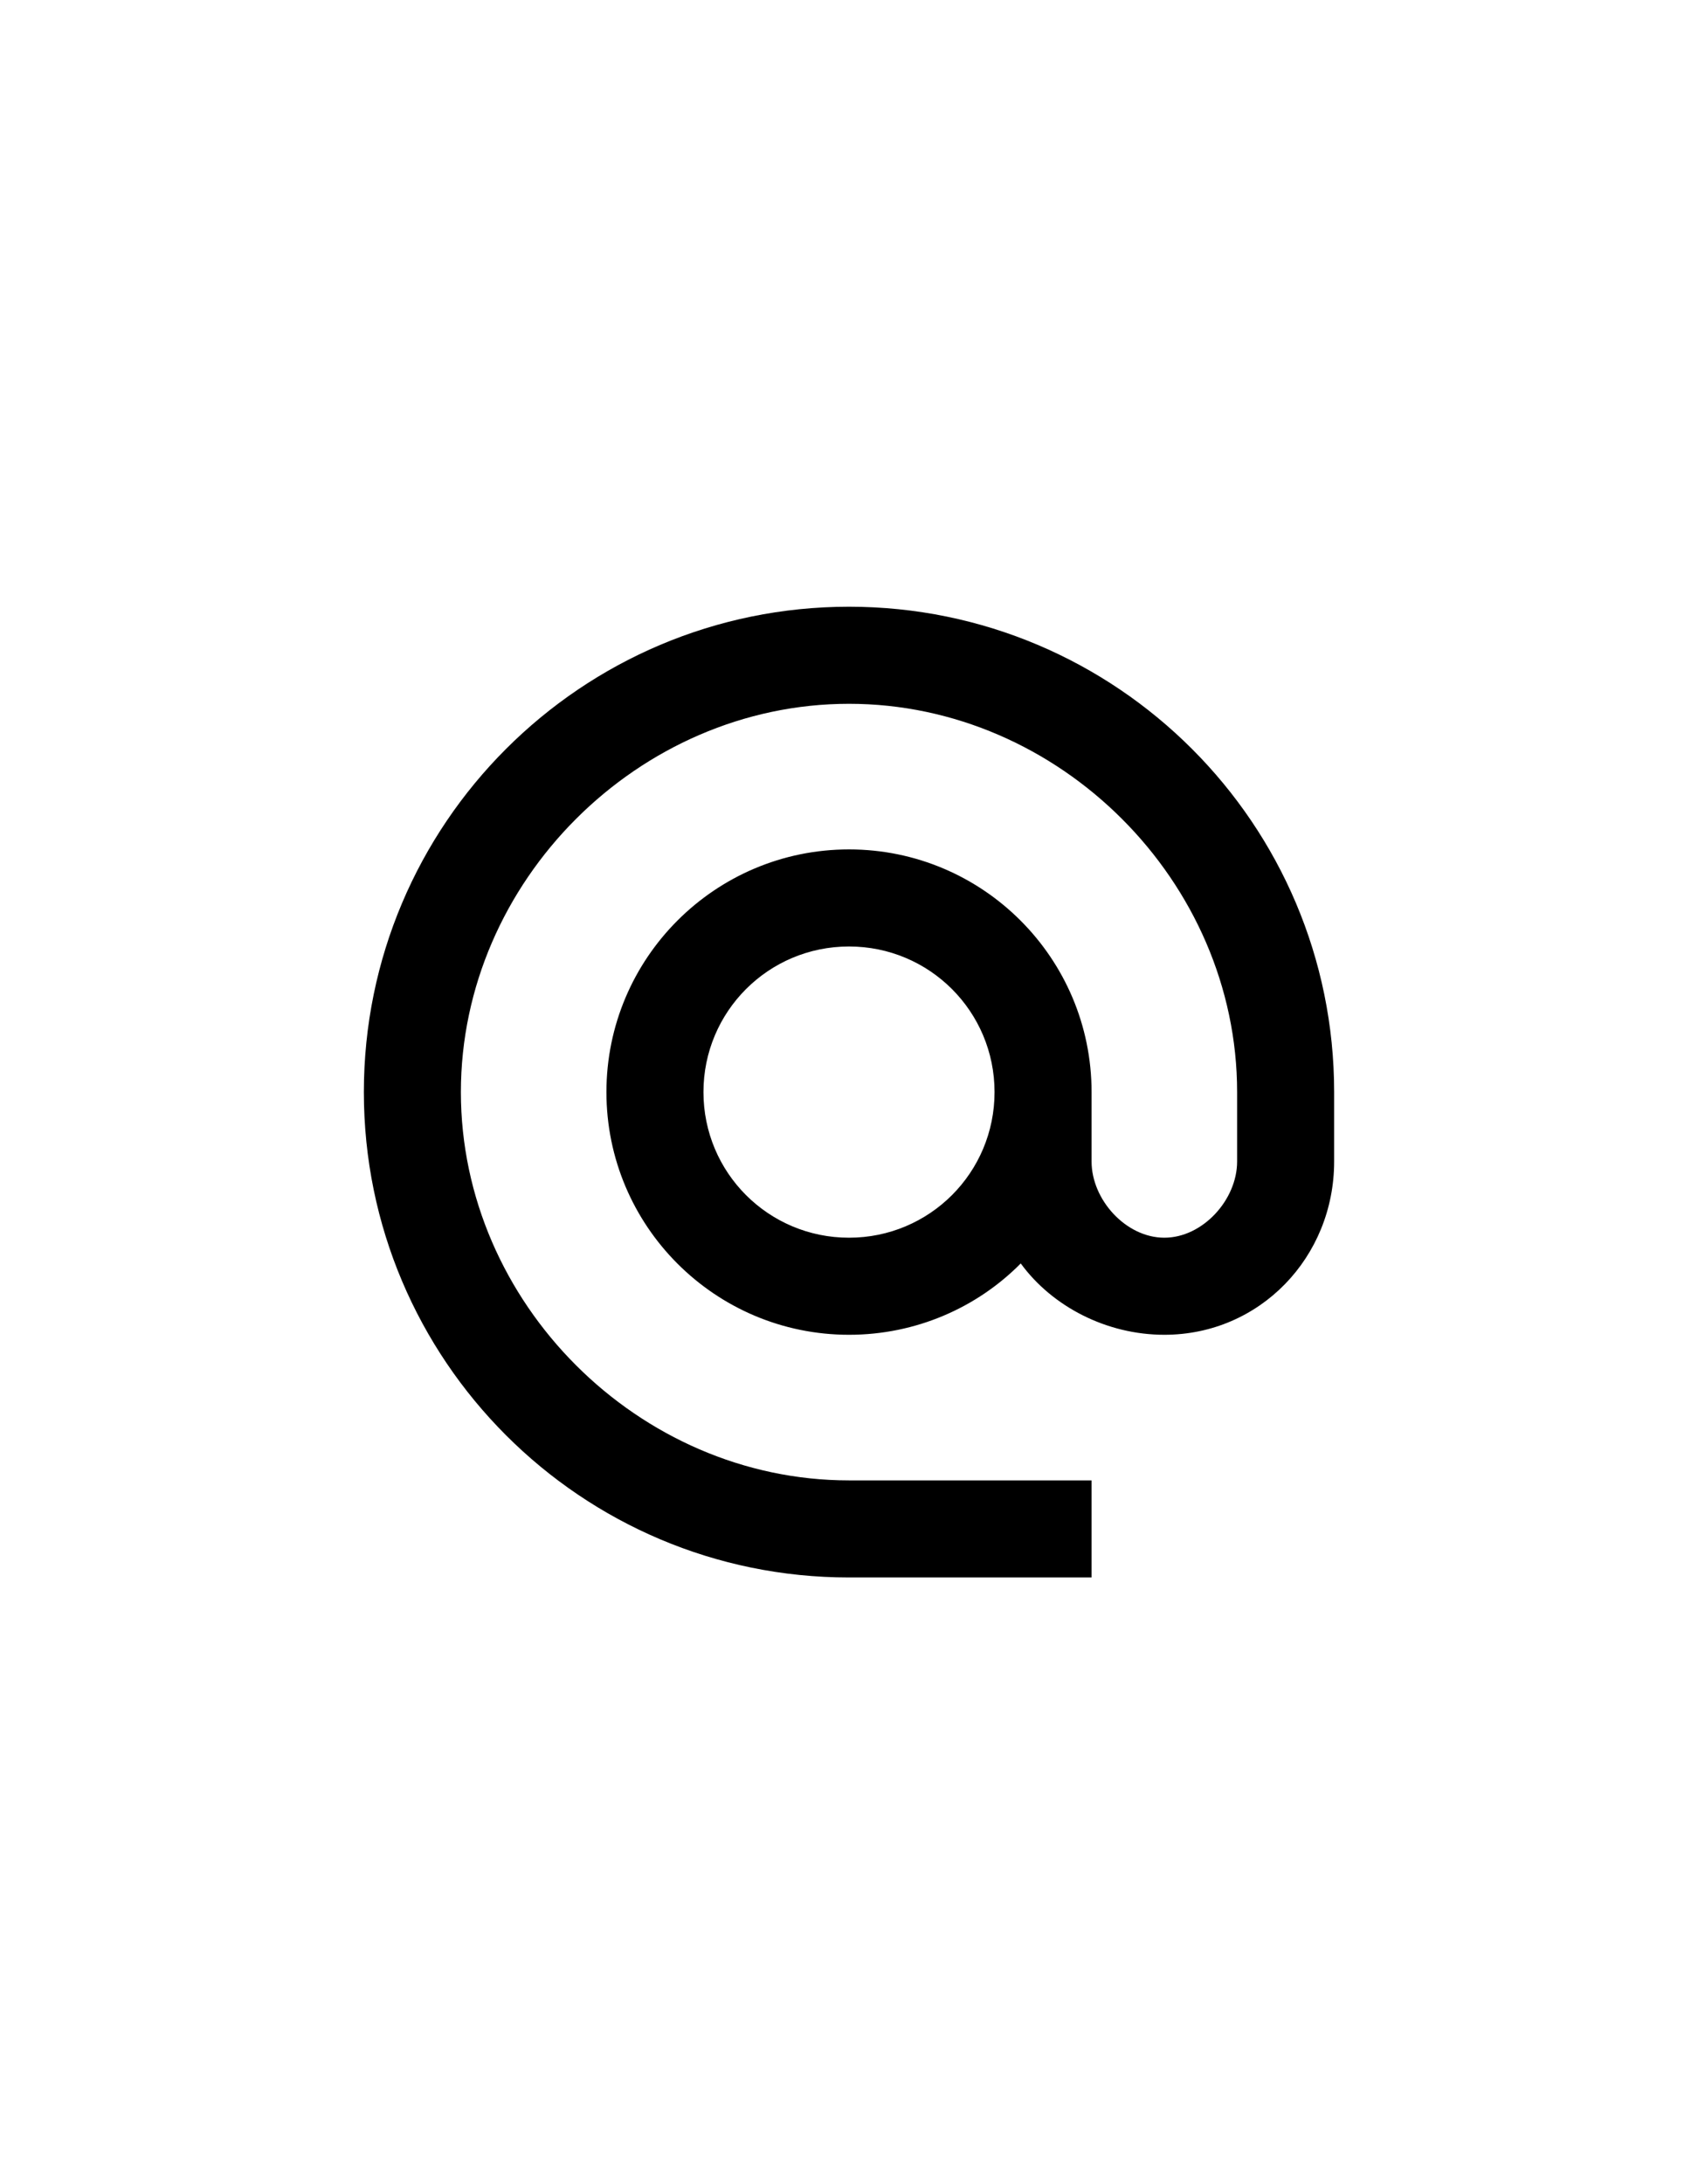 <svg width="56" height="72" viewBox="0 0 56 72" fill="none" xmlns="http://www.w3.org/2000/svg">
<rect width="56" height="72" fill="white"/>
<g clip-path="url(#clip0_911_291)">
<path d="M28 20C19.168 20 12 27.168 12 36C12 44.832 19.168 52 28 52H36V48.8H28C21.056 48.8 15.2 42.944 15.2 36C15.2 29.056 21.056 23.2 28 23.2C34.944 23.2 40.8 29.056 40.8 36V38.288C40.8 39.552 39.664 40.8 38.4 40.8C37.136 40.8 36 39.552 36 38.288V36C36 31.584 32.416 28 28 28C23.584 28 20 31.584 20 36C20 40.416 23.584 44 28 44C30.208 44 32.224 43.104 33.664 41.648C34.704 43.072 36.496 44 38.4 44C41.552 44 44 41.44 44 38.288V36C44 27.168 36.832 20 28 20ZM28 40.8C25.344 40.8 23.2 38.656 23.2 36C23.2 33.344 25.344 31.2 28 31.2C30.656 31.2 32.8 33.344 32.8 36C32.8 38.656 30.656 40.8 28 40.8Z" fill="black"/>
</g>
<defs>
<clipPath id="clip0_911_291">
<rect width="32" height="32" fill="white" transform="translate(12 20)"/>
</clipPath>
</defs>
</svg>
